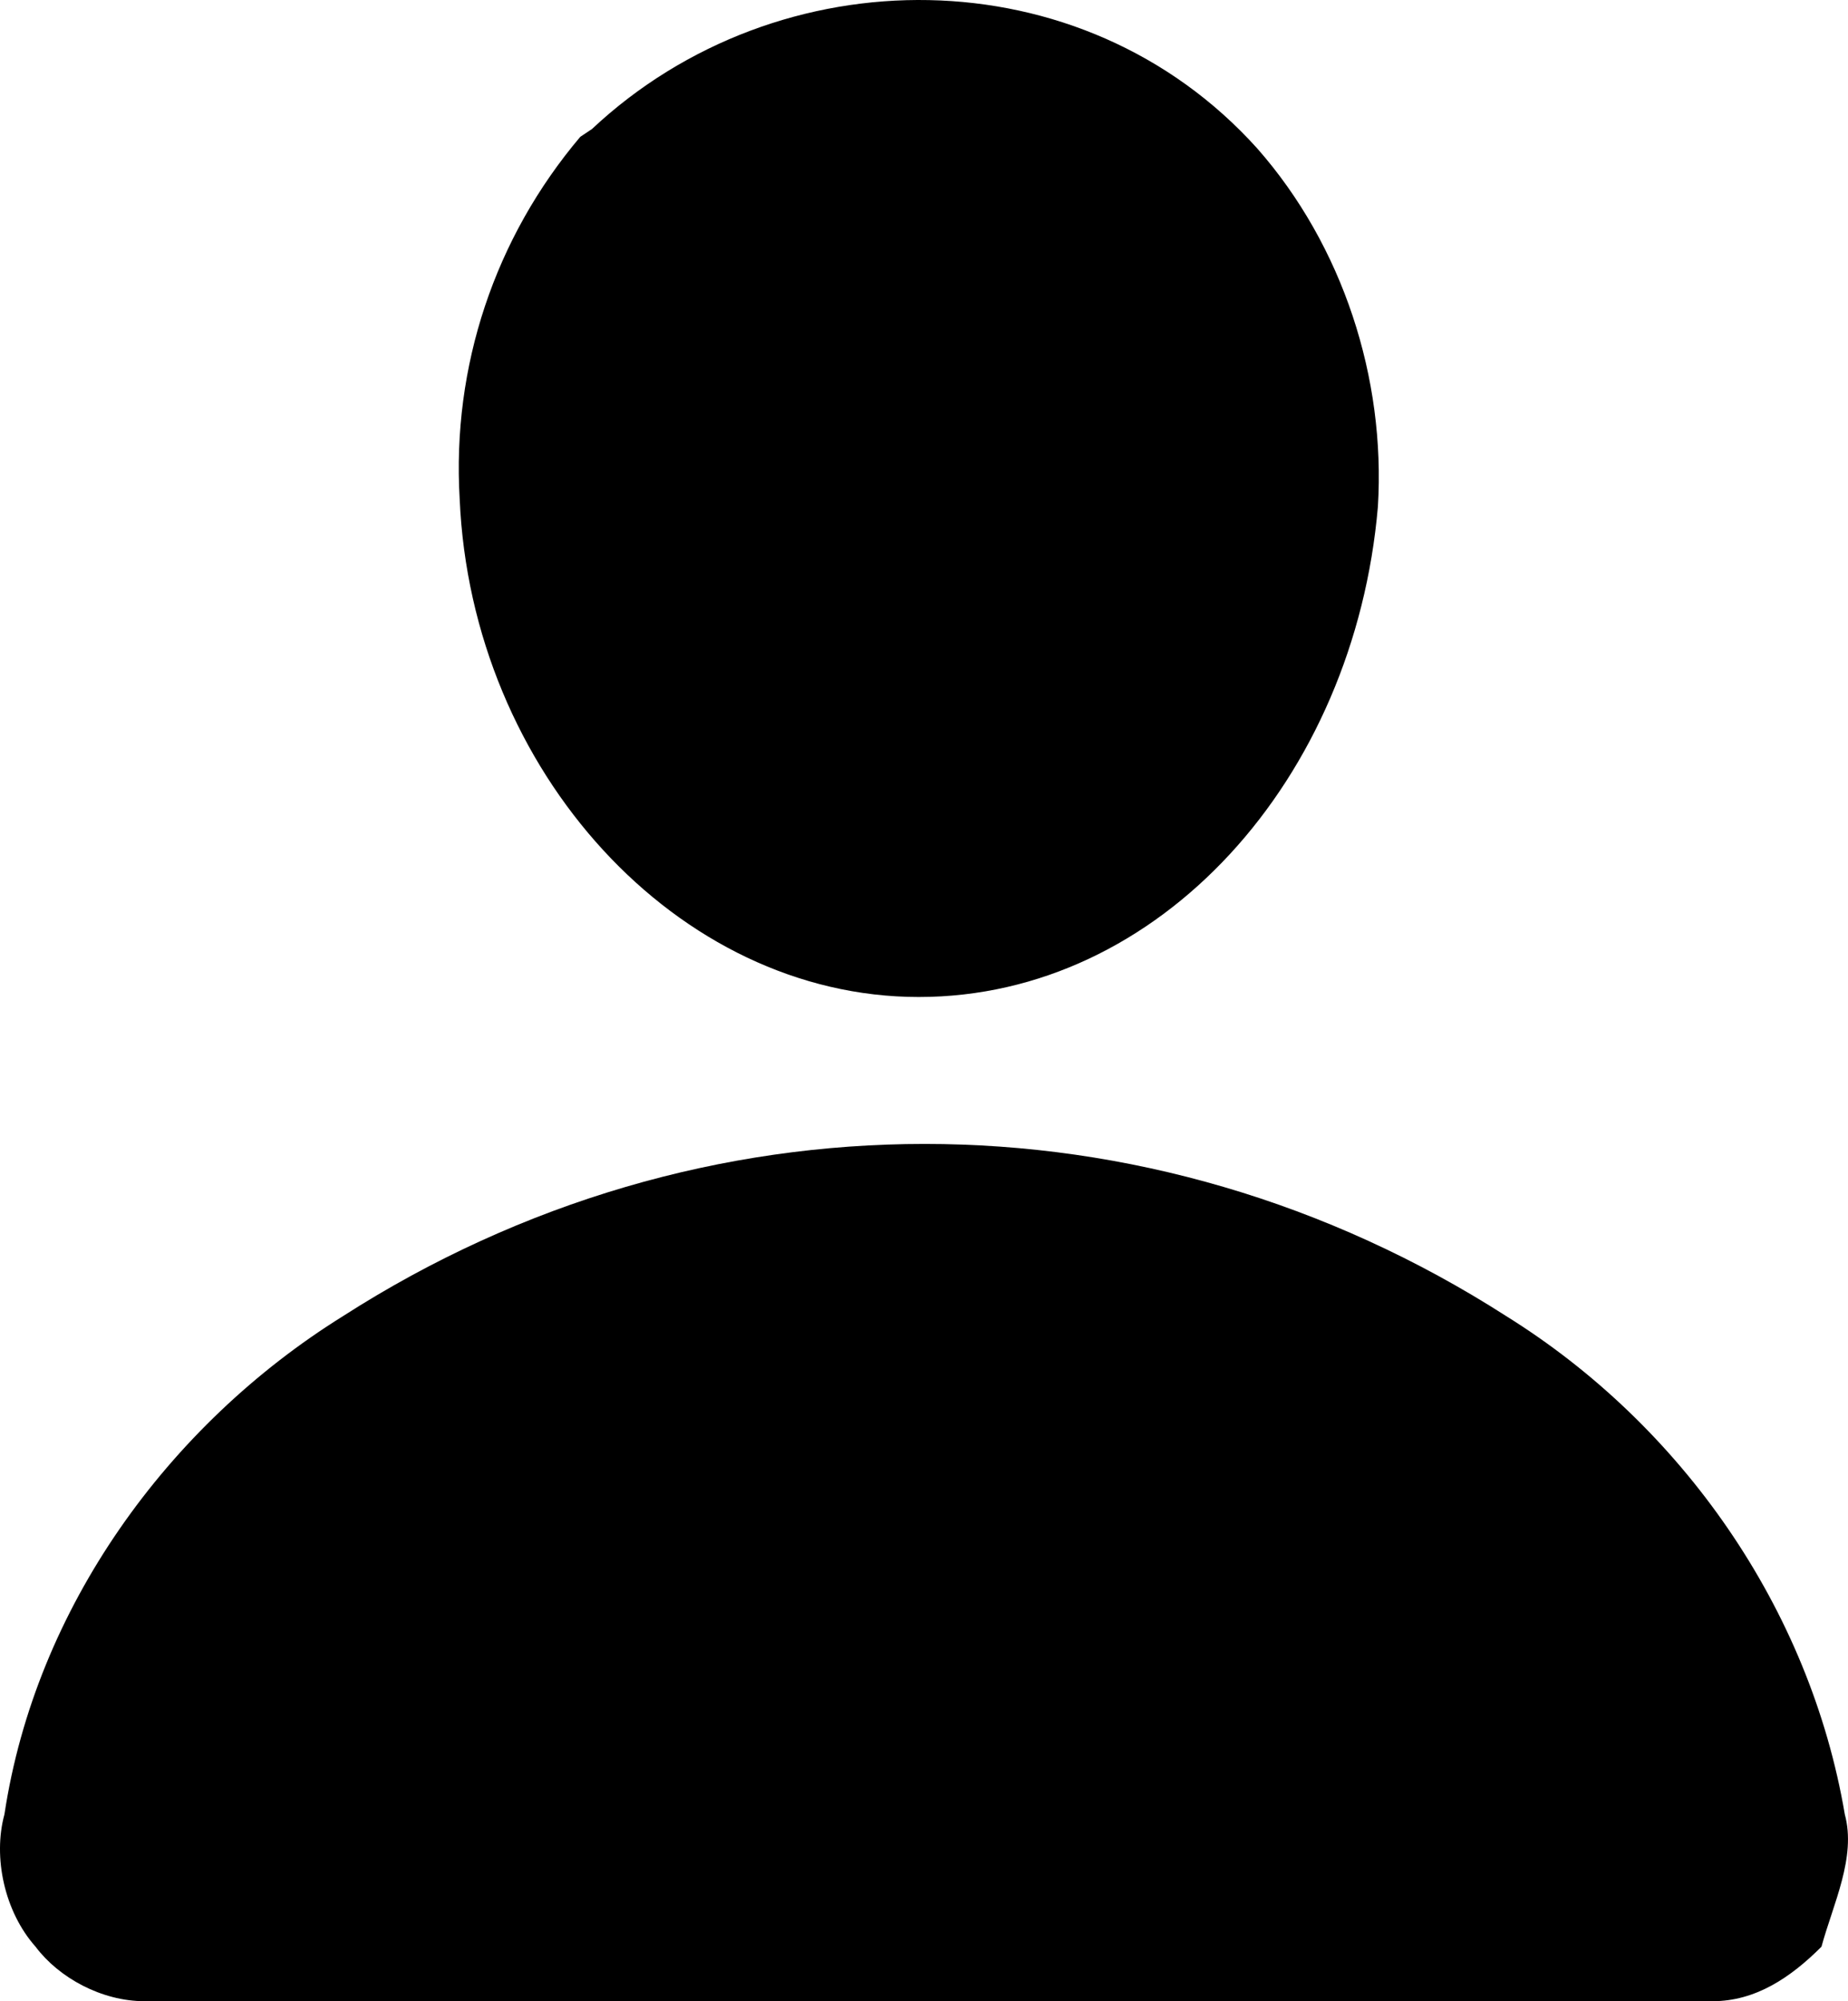 <svg xmlns="http://www.w3.org/2000/svg" xml:space="preserve" viewBox="19.86 0.85 474.96 514.15"><path d="M256 257c62 0 112-56 118-126 2-33-9-67-31-92-45-50-123-50-171-5l-3 2c-22 26-33 59-31 93 3 70 56 128 118 128zm238 210c-9-53-42-100-87-128-92-59-207-59-299 0-45 28-79 75-87 128-3 11 0 25 8 34 6 8 17 14 28 14h403c11 0 20-6 28-14 3-11 9-23 6-34z"/></svg>
